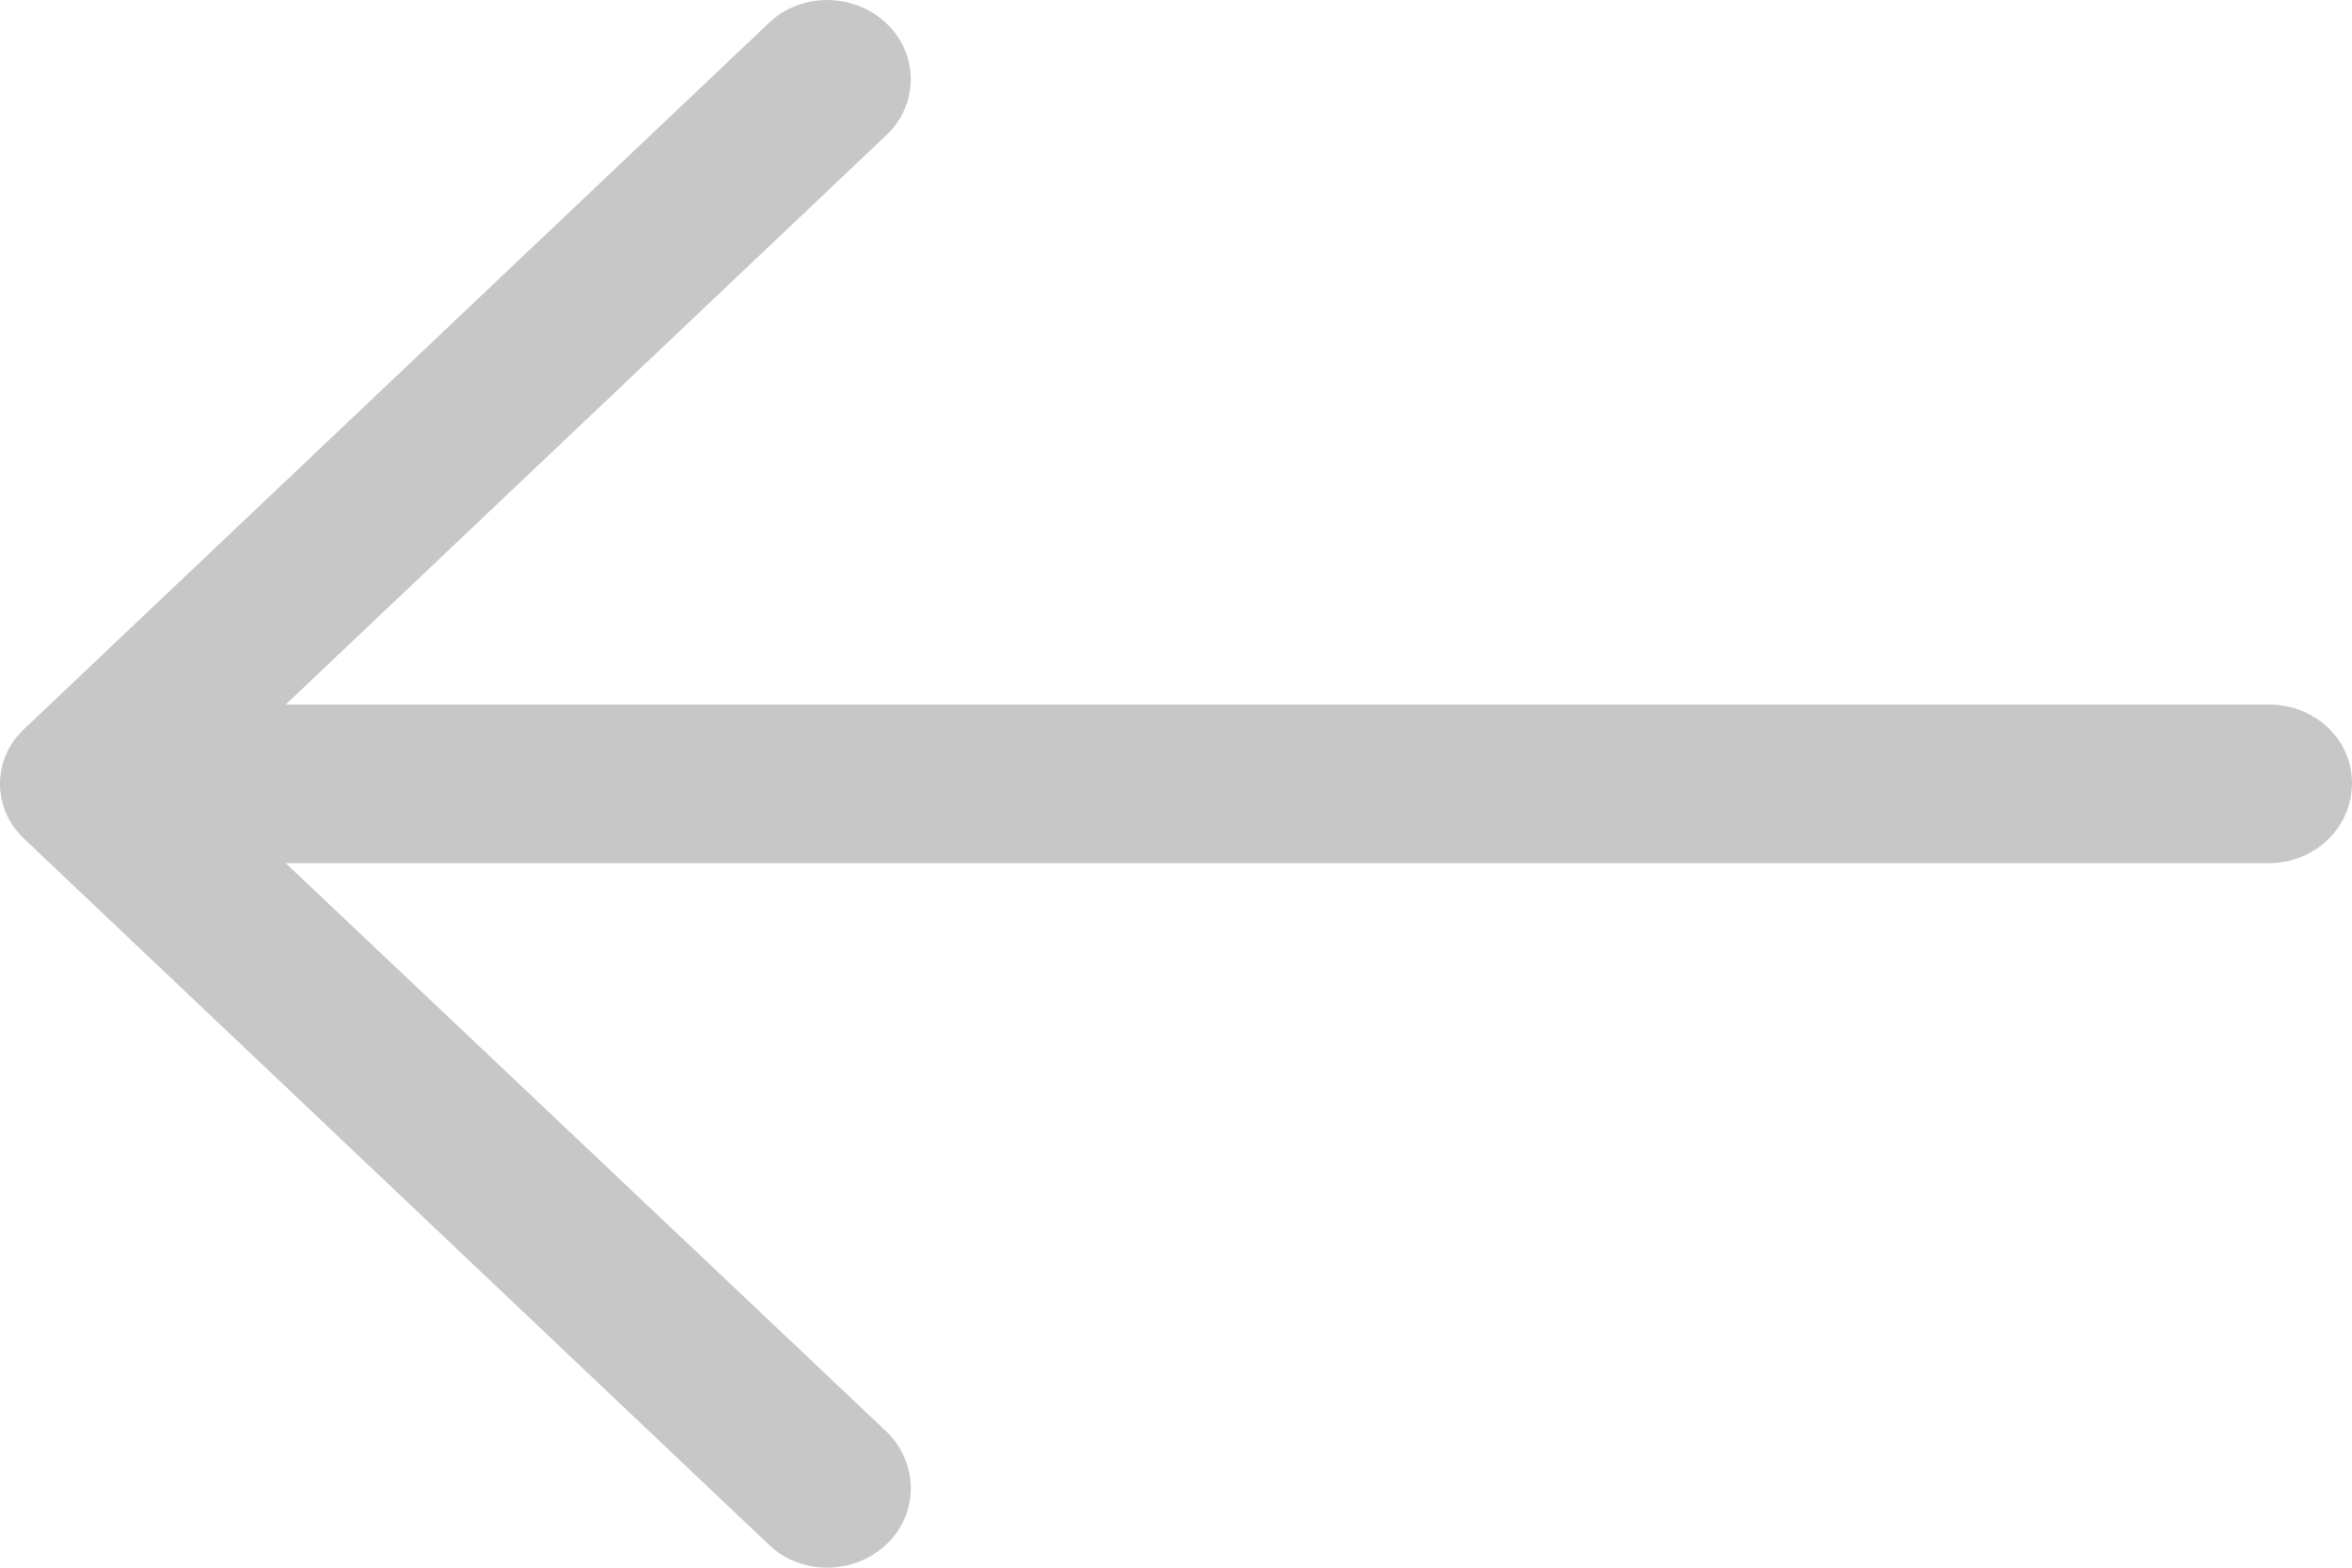 <svg width="24" height="16" viewBox="0 0 24 16" fill="none" xmlns="http://www.w3.org/2000/svg">
<path d="M7.839 0.241C8.166 -0.08 8.71 -0.08 9.048 0.241C9.375 0.551 9.375 1.067 9.048 1.376L2.915 7.191H23.153C23.625 7.191 24 7.547 24 7.994C24 8.442 23.625 8.809 23.153 8.809H2.915L9.048 14.613C9.375 14.933 9.375 15.45 9.048 15.759C8.71 16.08 8.165 16.08 7.839 15.759L0.254 8.568C-0.085 8.258 -0.085 7.742 0.254 7.433L7.839 0.241Z" fill="#C7C7C7"/>
</svg>
